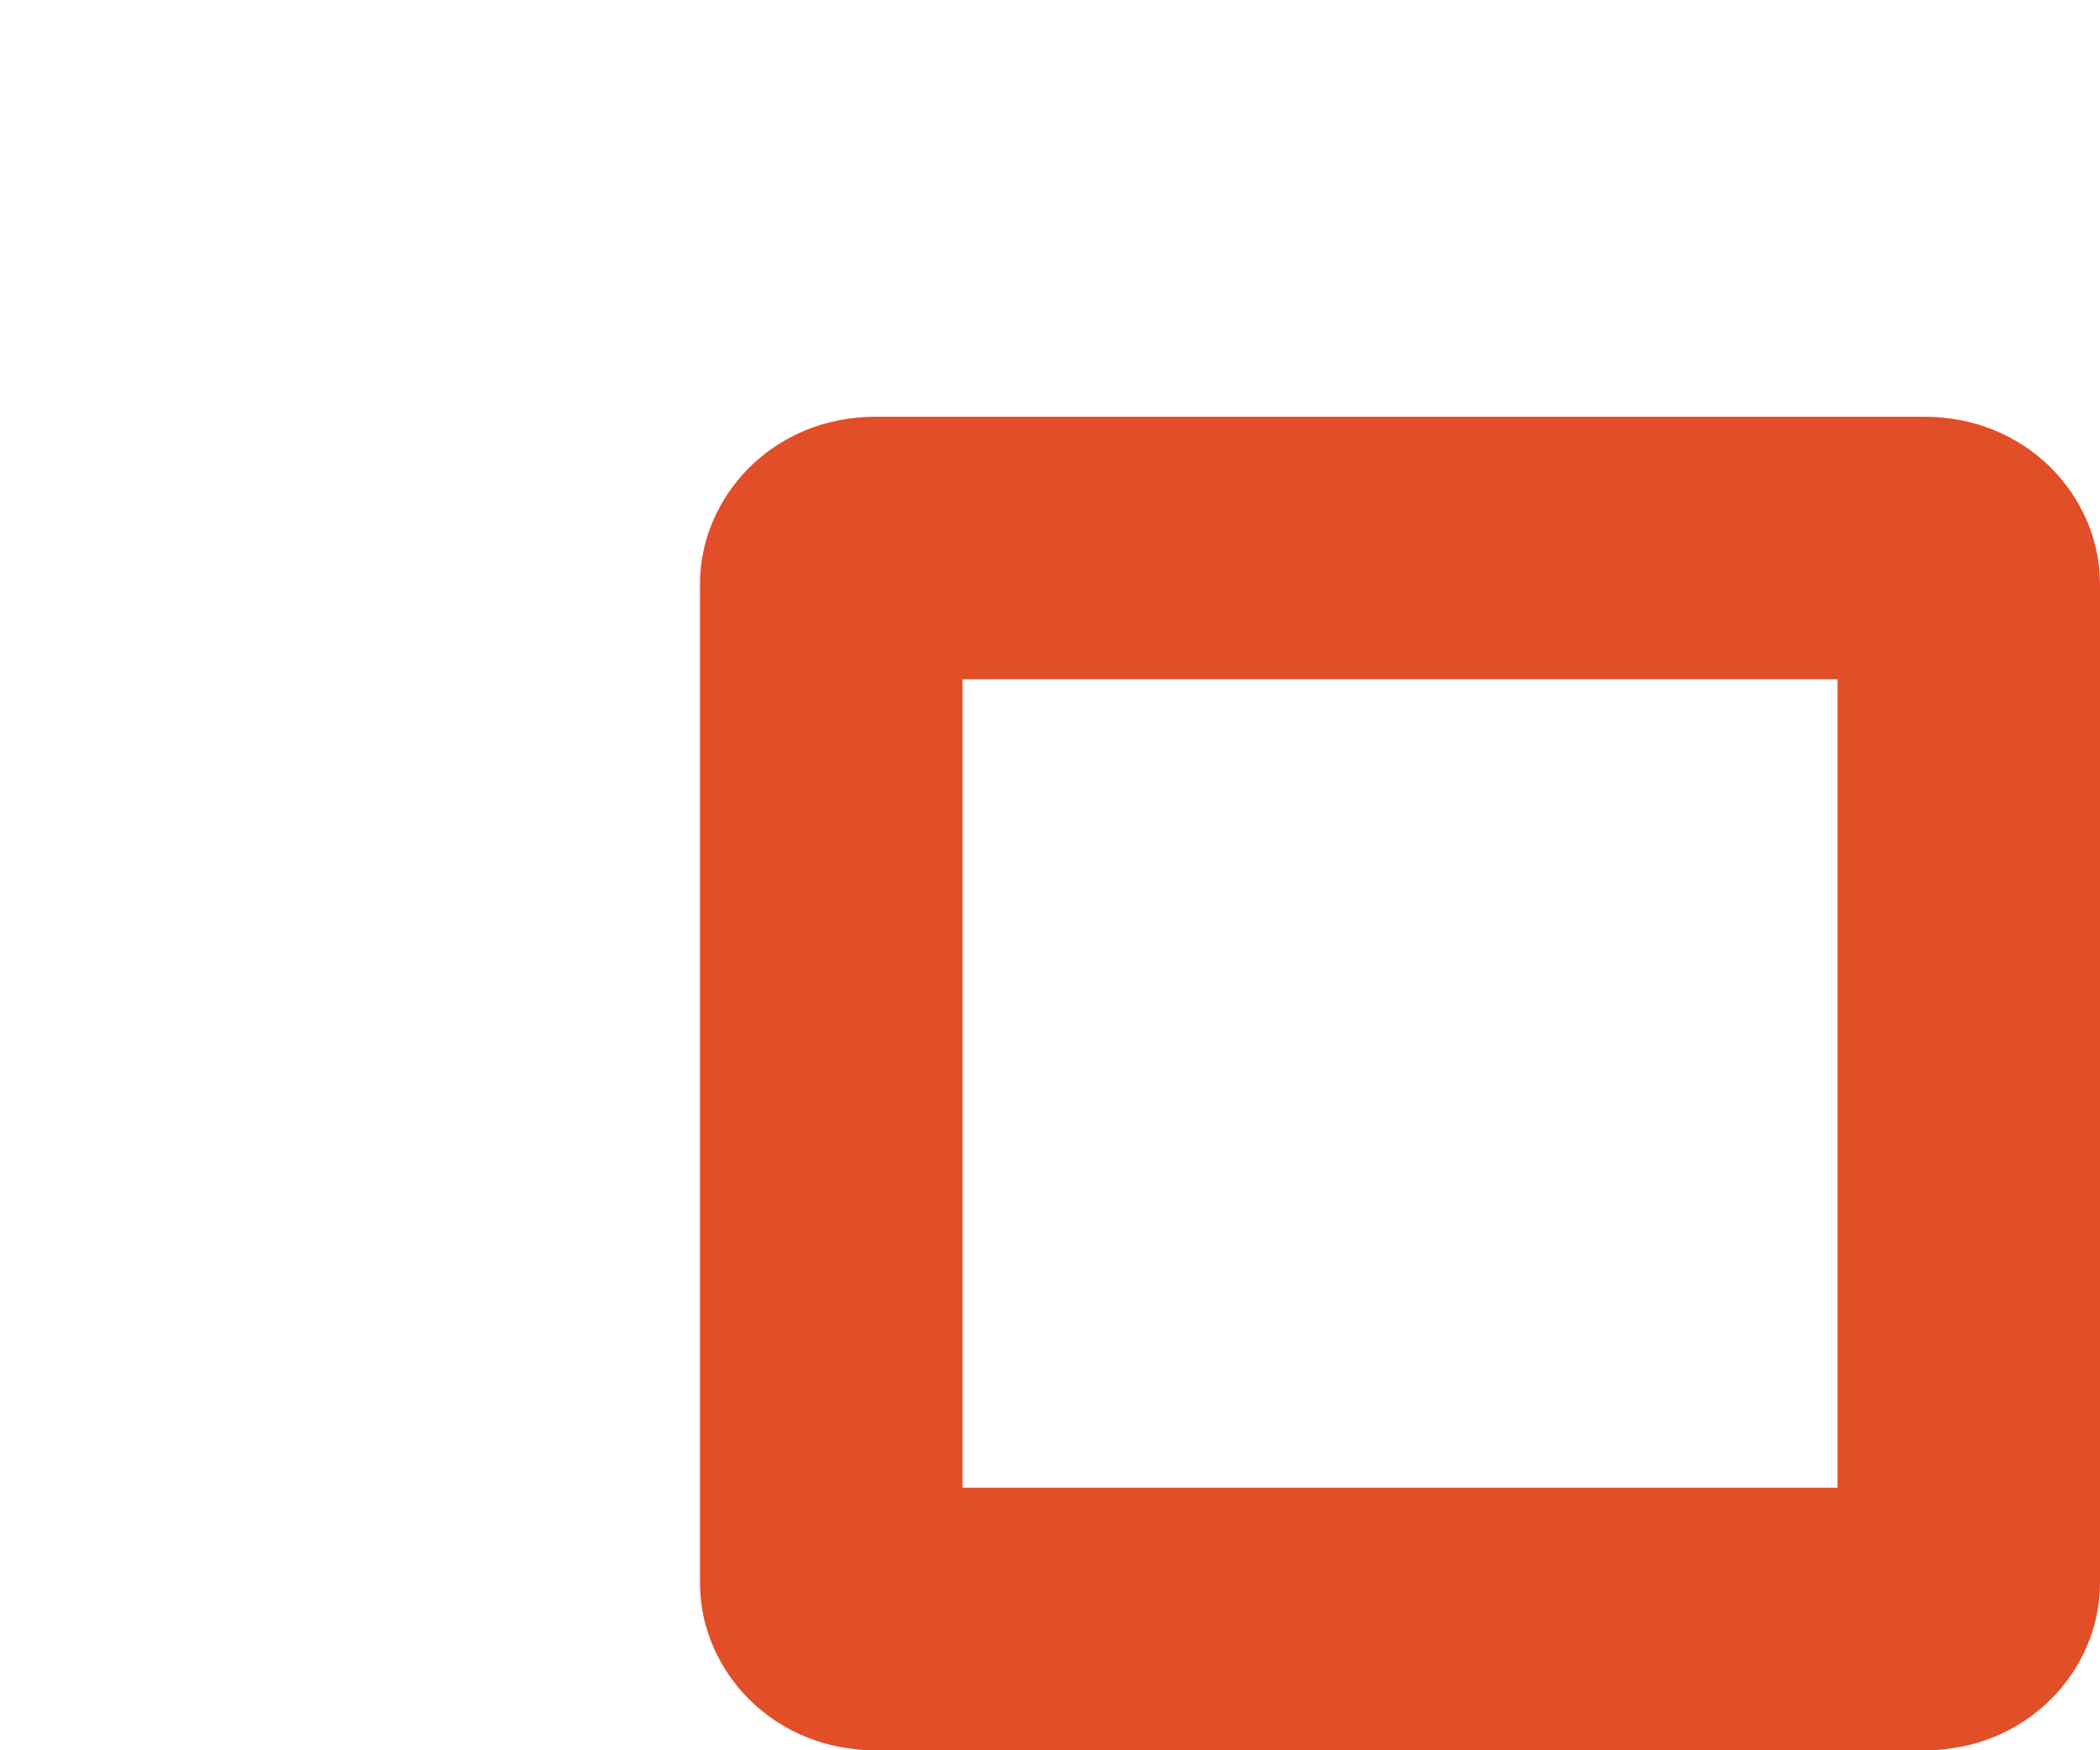 <svg width="12" height="10" viewBox="0 0 12 10" fill="none" xmlns="http://www.w3.org/2000/svg">
<path d="M4.75 3.333C4.75 3.256 4.827 3.131 5 3.131H11C11.173 3.131 11.25 3.256 11.25 3.333V9.048C11.25 9.125 11.173 9.25 11 9.25H5C4.827 9.25 4.75 9.125 4.75 9.048V3.333Z" stroke="#E14E28" stroke-width="1.5"/>
</svg>
